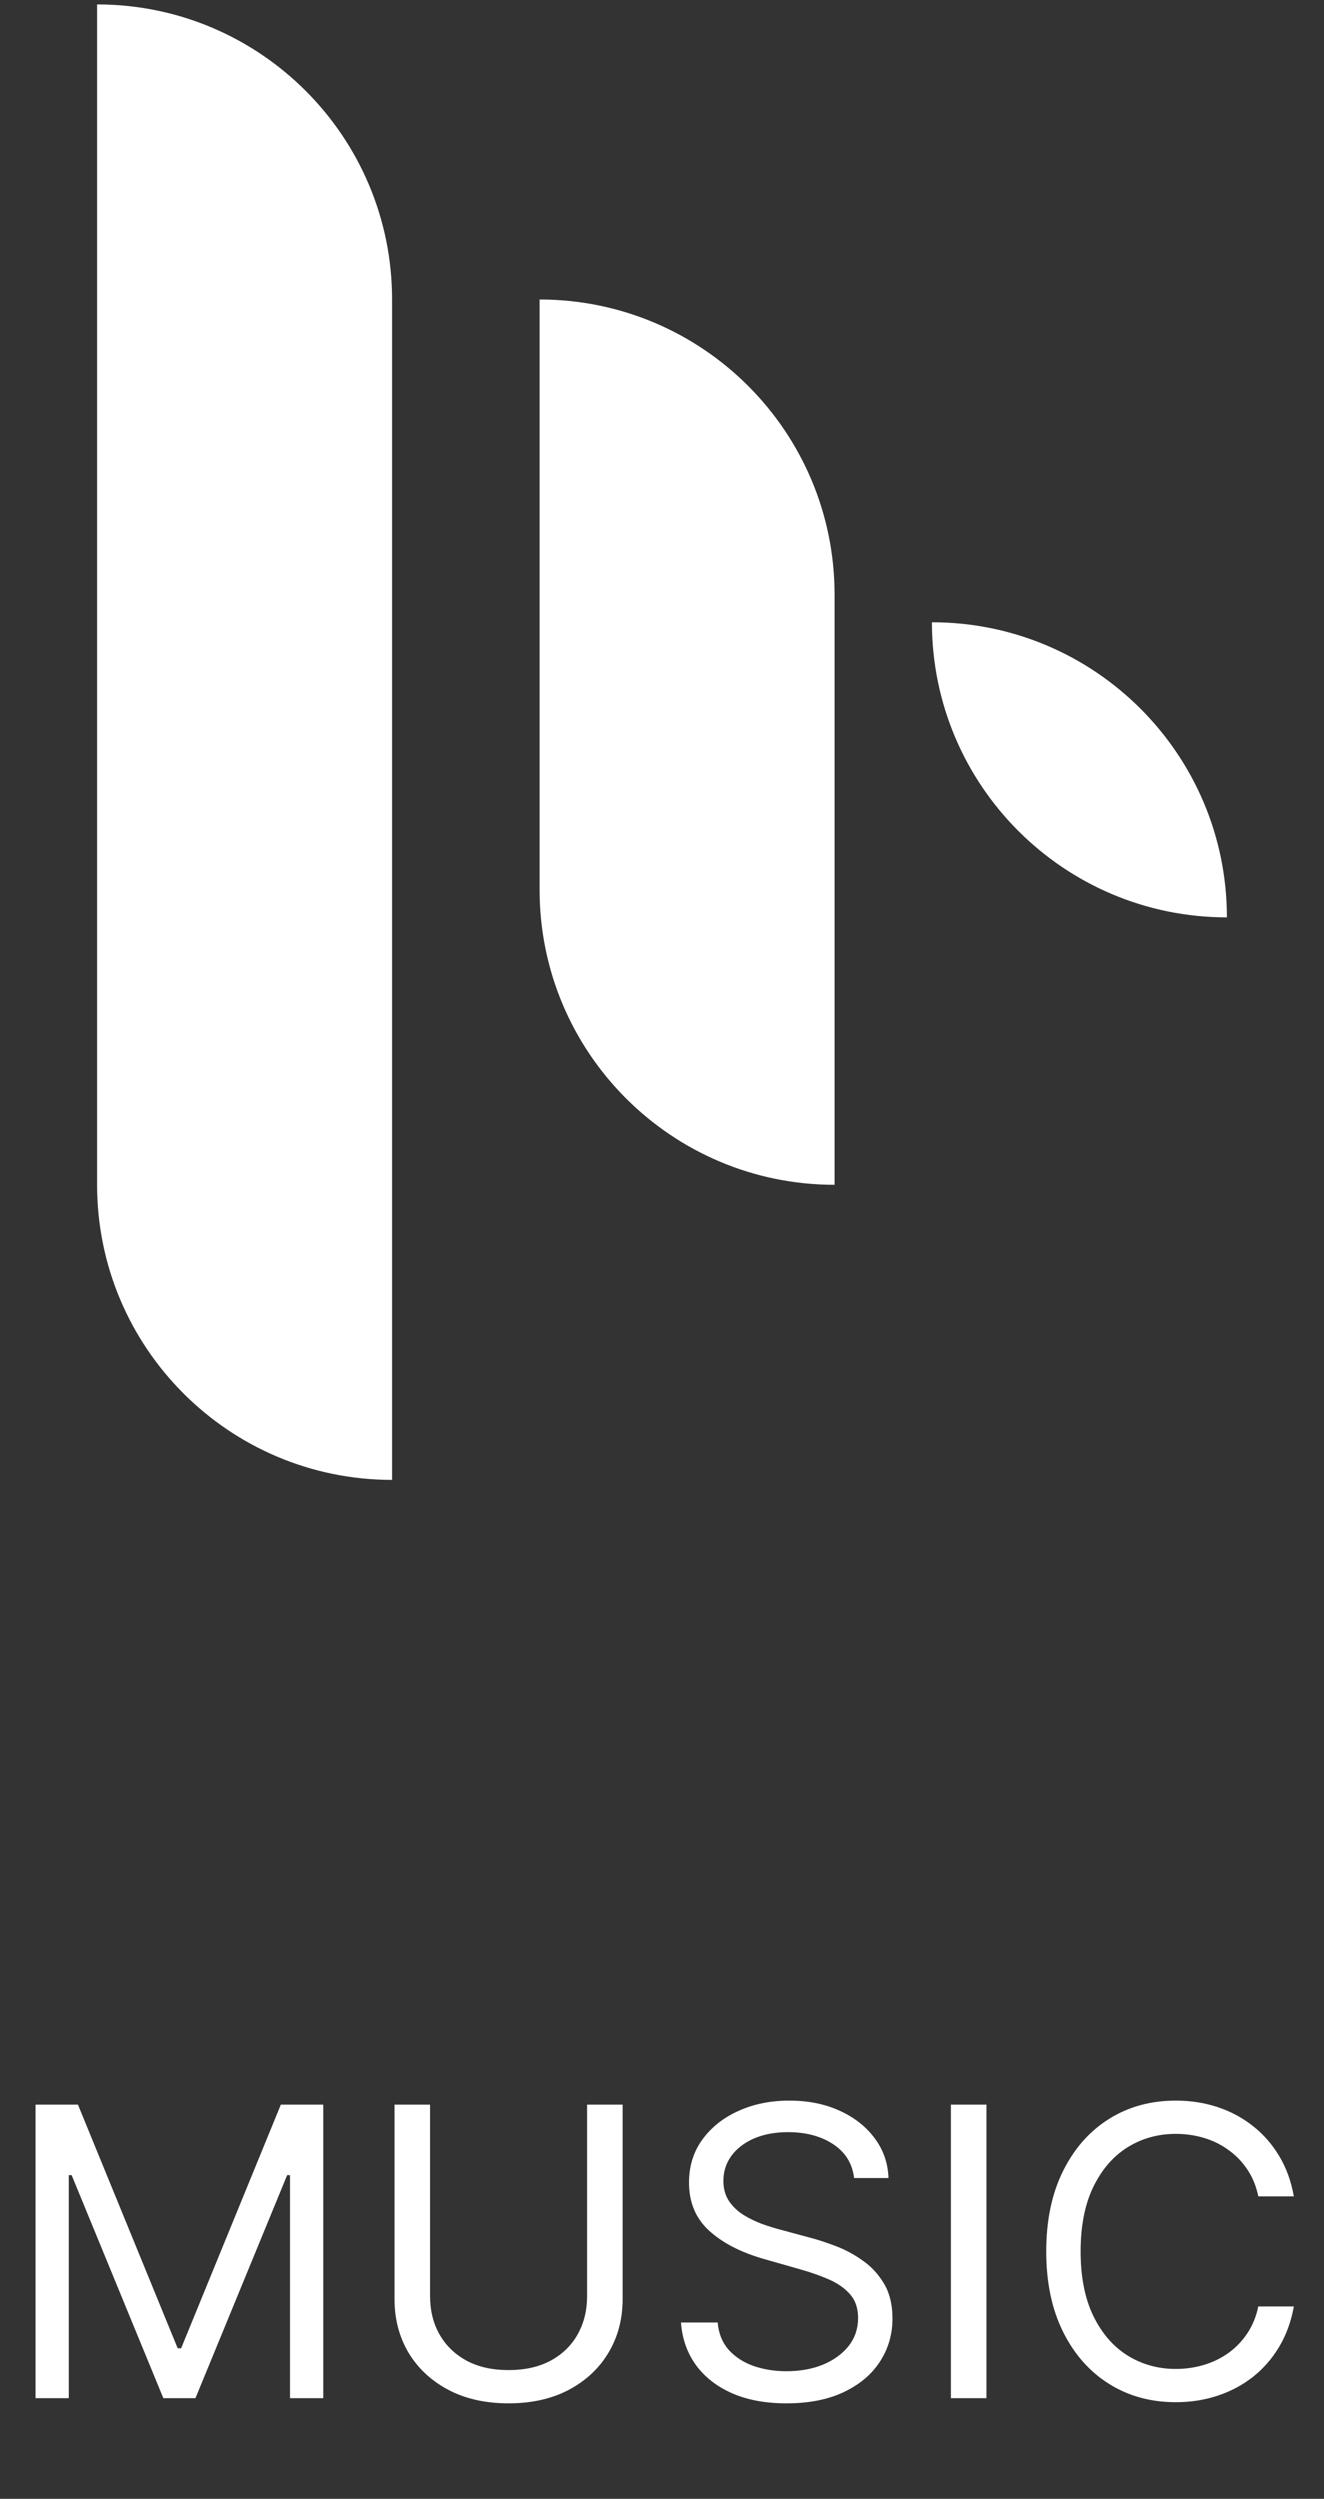 <svg width="150" height="283" viewBox="0 0 150 283" fill="none" xmlns="http://www.w3.org/2000/svg">
<rect x="0" y="0" width="150" height="283" fill="#333333" stroke="none"/>
<path d="M11 0.5C29.457 0.5 44.42 15.463 44.42 33.92V167.602C25.963 167.602 11 152.639 11 134.181V67.341V0.5Z" fill="white"/>
<path d="M61.131 33.92C79.588 33.92 94.551 48.883 94.551 67.341V134.181C76.093 134.181 61.131 119.219 61.131 100.761V33.92Z" fill="white"/>
<path d="M105.58 70.474C124.037 70.474 139 85.437 139 103.894C120.542 103.894 105.58 88.931 105.58 70.474Z" fill="white"/>
<path d="M4.026 238.355H8.831L20.13 265.952H20.52L31.818 238.355H36.623V271.602H32.857V246.342H32.532L22.143 271.602H18.506L8.117 246.342H7.792V271.602H4.026V238.355ZM66.514 238.355H70.54V260.368C70.54 262.641 70.004 264.67 68.933 266.456C67.872 268.231 66.373 269.632 64.436 270.66C62.499 271.678 60.226 272.186 57.618 272.186C55.01 272.186 52.737 271.678 50.8 270.66C48.862 269.632 47.358 268.231 46.286 266.456C45.226 264.67 44.696 262.641 44.696 260.368V238.355H48.722V260.043C48.722 261.667 49.079 263.112 49.793 264.378C50.507 265.633 51.525 266.623 52.845 267.349C54.176 268.063 55.767 268.42 57.618 268.42C59.468 268.42 61.059 268.063 62.39 267.349C63.722 266.623 64.739 265.633 65.442 264.378C66.157 263.112 66.514 261.667 66.514 260.043V238.355ZM96.761 246.667C96.567 245.022 95.776 243.745 94.391 242.836C93.006 241.926 91.307 241.472 89.294 241.472C87.822 241.472 86.534 241.71 85.43 242.186C84.337 242.662 83.482 243.317 82.865 244.151C82.259 244.984 81.956 245.931 81.956 246.991C81.956 247.879 82.167 248.642 82.589 249.28C83.022 249.908 83.574 250.433 84.245 250.855C84.916 251.266 85.62 251.607 86.356 251.878C87.091 252.138 87.768 252.349 88.385 252.511L91.761 253.42C92.627 253.647 93.59 253.961 94.651 254.362C95.722 254.762 96.745 255.309 97.719 256.001C98.704 256.683 99.516 257.56 100.154 258.631C100.793 259.702 101.112 261.017 101.112 262.576C101.112 264.372 100.641 265.996 99.7 267.446C98.769 268.896 97.405 270.049 95.609 270.904C93.823 271.759 91.653 272.186 89.099 272.186C86.718 272.186 84.656 271.802 82.914 271.034C81.182 270.265 79.819 269.194 78.823 267.819C77.838 266.445 77.281 264.849 77.151 263.03H81.307C81.415 264.286 81.837 265.325 82.573 266.147C83.32 266.959 84.261 267.565 85.398 267.965C86.545 268.355 87.779 268.55 89.099 268.55C90.636 268.55 92.016 268.301 93.239 267.803C94.462 267.294 95.43 266.591 96.144 265.693C96.859 264.784 97.216 263.723 97.216 262.511C97.216 261.407 96.907 260.509 96.291 259.816C95.674 259.123 94.862 258.561 93.856 258.128C92.849 257.695 91.761 257.316 90.593 256.991L86.502 255.823C83.904 255.076 81.848 254.01 80.333 252.625C78.818 251.239 78.06 249.426 78.06 247.186C78.06 245.325 78.563 243.701 79.57 242.316C80.587 240.92 81.951 239.838 83.661 239.069C85.382 238.29 87.302 237.901 89.424 237.901C91.567 237.901 93.471 238.285 95.138 239.053C96.805 239.811 98.125 240.85 99.099 242.17C100.084 243.49 100.603 244.989 100.657 246.667H96.761ZM111.757 238.355V271.602H107.731V238.355H111.757ZM146.583 248.745H142.557C142.319 247.587 141.902 246.569 141.307 245.693C140.722 244.816 140.008 244.08 139.164 243.485C138.331 242.879 137.405 242.424 136.388 242.121C135.371 241.818 134.31 241.667 133.206 241.667C131.193 241.667 129.37 242.175 127.735 243.193C126.112 244.21 124.819 245.709 123.856 247.689C122.903 249.67 122.427 252.1 122.427 254.978C122.427 257.857 122.903 260.287 123.856 262.267C124.819 264.248 126.112 265.747 127.735 266.764C129.37 267.781 131.193 268.29 133.206 268.29C134.31 268.29 135.371 268.139 136.388 267.836C137.405 267.533 138.331 267.083 139.164 266.488C140.008 265.882 140.722 265.141 141.307 264.264C141.902 263.377 142.319 262.359 142.557 261.212H146.583C146.28 262.911 145.728 264.432 144.927 265.774C144.126 267.116 143.13 268.258 141.94 269.199C140.749 270.13 139.413 270.839 137.93 271.326C136.458 271.813 134.884 272.056 133.206 272.056C130.371 272.056 127.849 271.364 125.641 269.978C123.433 268.593 121.696 266.623 120.43 264.069C119.164 261.515 118.531 258.485 118.531 254.978C118.531 251.472 119.164 248.442 120.43 245.888C121.696 243.333 123.433 241.364 125.641 239.978C127.849 238.593 130.371 237.901 133.206 237.901C134.884 237.901 136.458 238.144 137.93 238.631C139.413 239.118 140.749 239.832 141.94 240.774C143.13 241.705 144.126 242.841 144.927 244.183C145.728 245.514 146.28 247.035 146.583 248.745Z" fill="white"/>
</svg>
